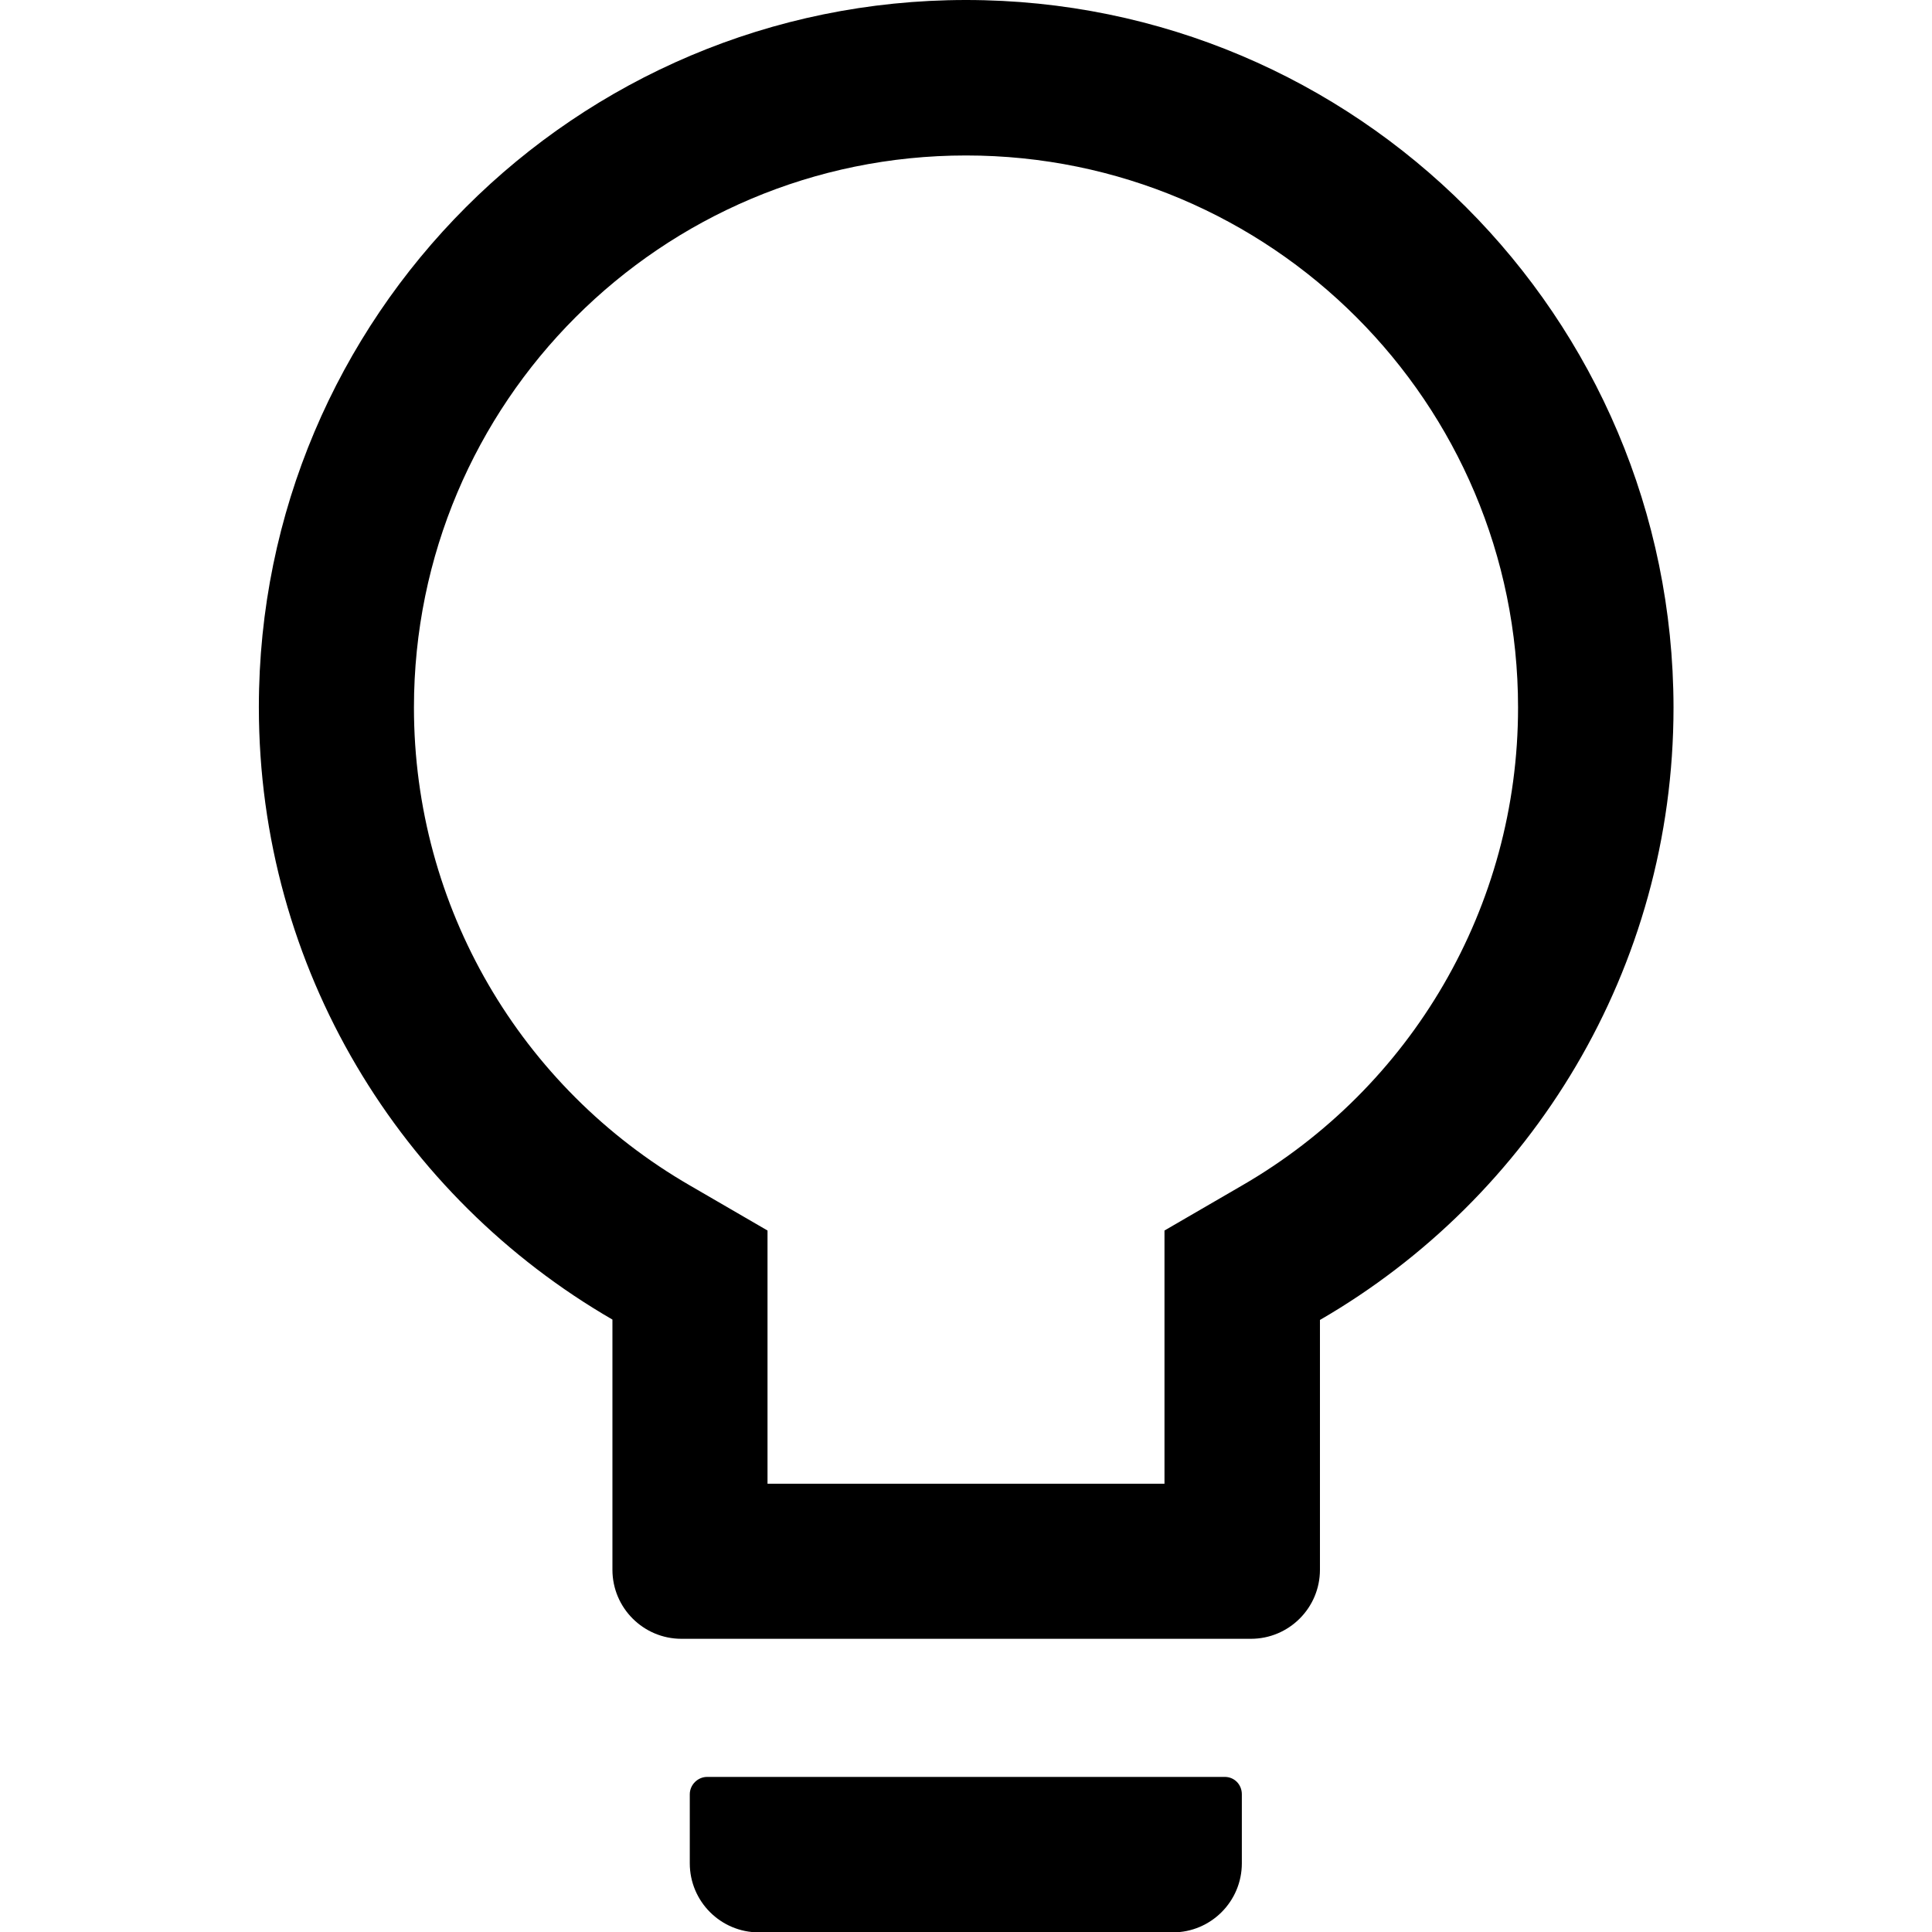 <?xml version="1.0" encoding="utf-8"?>
<!-- Generator: Adobe Illustrator 21.0.0, SVG Export Plug-In . SVG Version: 6.00 Build 0)  -->
<svg version="1.1" id="Layer_1" xmlns="http://www.w3.org/2000/svg" xmlns:xlink="http://www.w3.org/1999/xlink" x="0px" y="0px"
	 viewBox="0 0 512 512" style="enable-background:new 0 0 512 512;" xml:space="preserve">
<g>
	<path d="M324.6,470.9H187.4c-2.5,0-4.6,2.1-4.6,4.6v18.3c0,10.1,8.2,18.3,18.3,18.3h109.7c10.1,0,18.3-8.2,18.3-18.3v-18.3
		C329.1,472.9,327.1,470.9,324.6,470.9z M256,0C152.5,0,68.6,83.9,68.6,187.4c0,69.4,37.7,129.9,93.7,162.3V416
		c0,10.1,8.2,18.3,18.3,18.3h150.9c10.1,0,18.3-8.2,18.3-18.3v-66.2c56-32.4,93.7-93,93.7-162.3C443.4,83.9,359.5,0,256,0z
		 M329.1,314.2l-20.5,11.9v67.1H203.4v-67.1l-20.5-11.9c-45-26-73.2-73.9-73.2-126.7c0-80.8,65.5-146.3,146.3-146.3
		c80.8,0,146.3,65.5,146.3,146.3C402.3,240.3,374.1,288.2,329.1,314.2z"/>
</g>
</svg>
